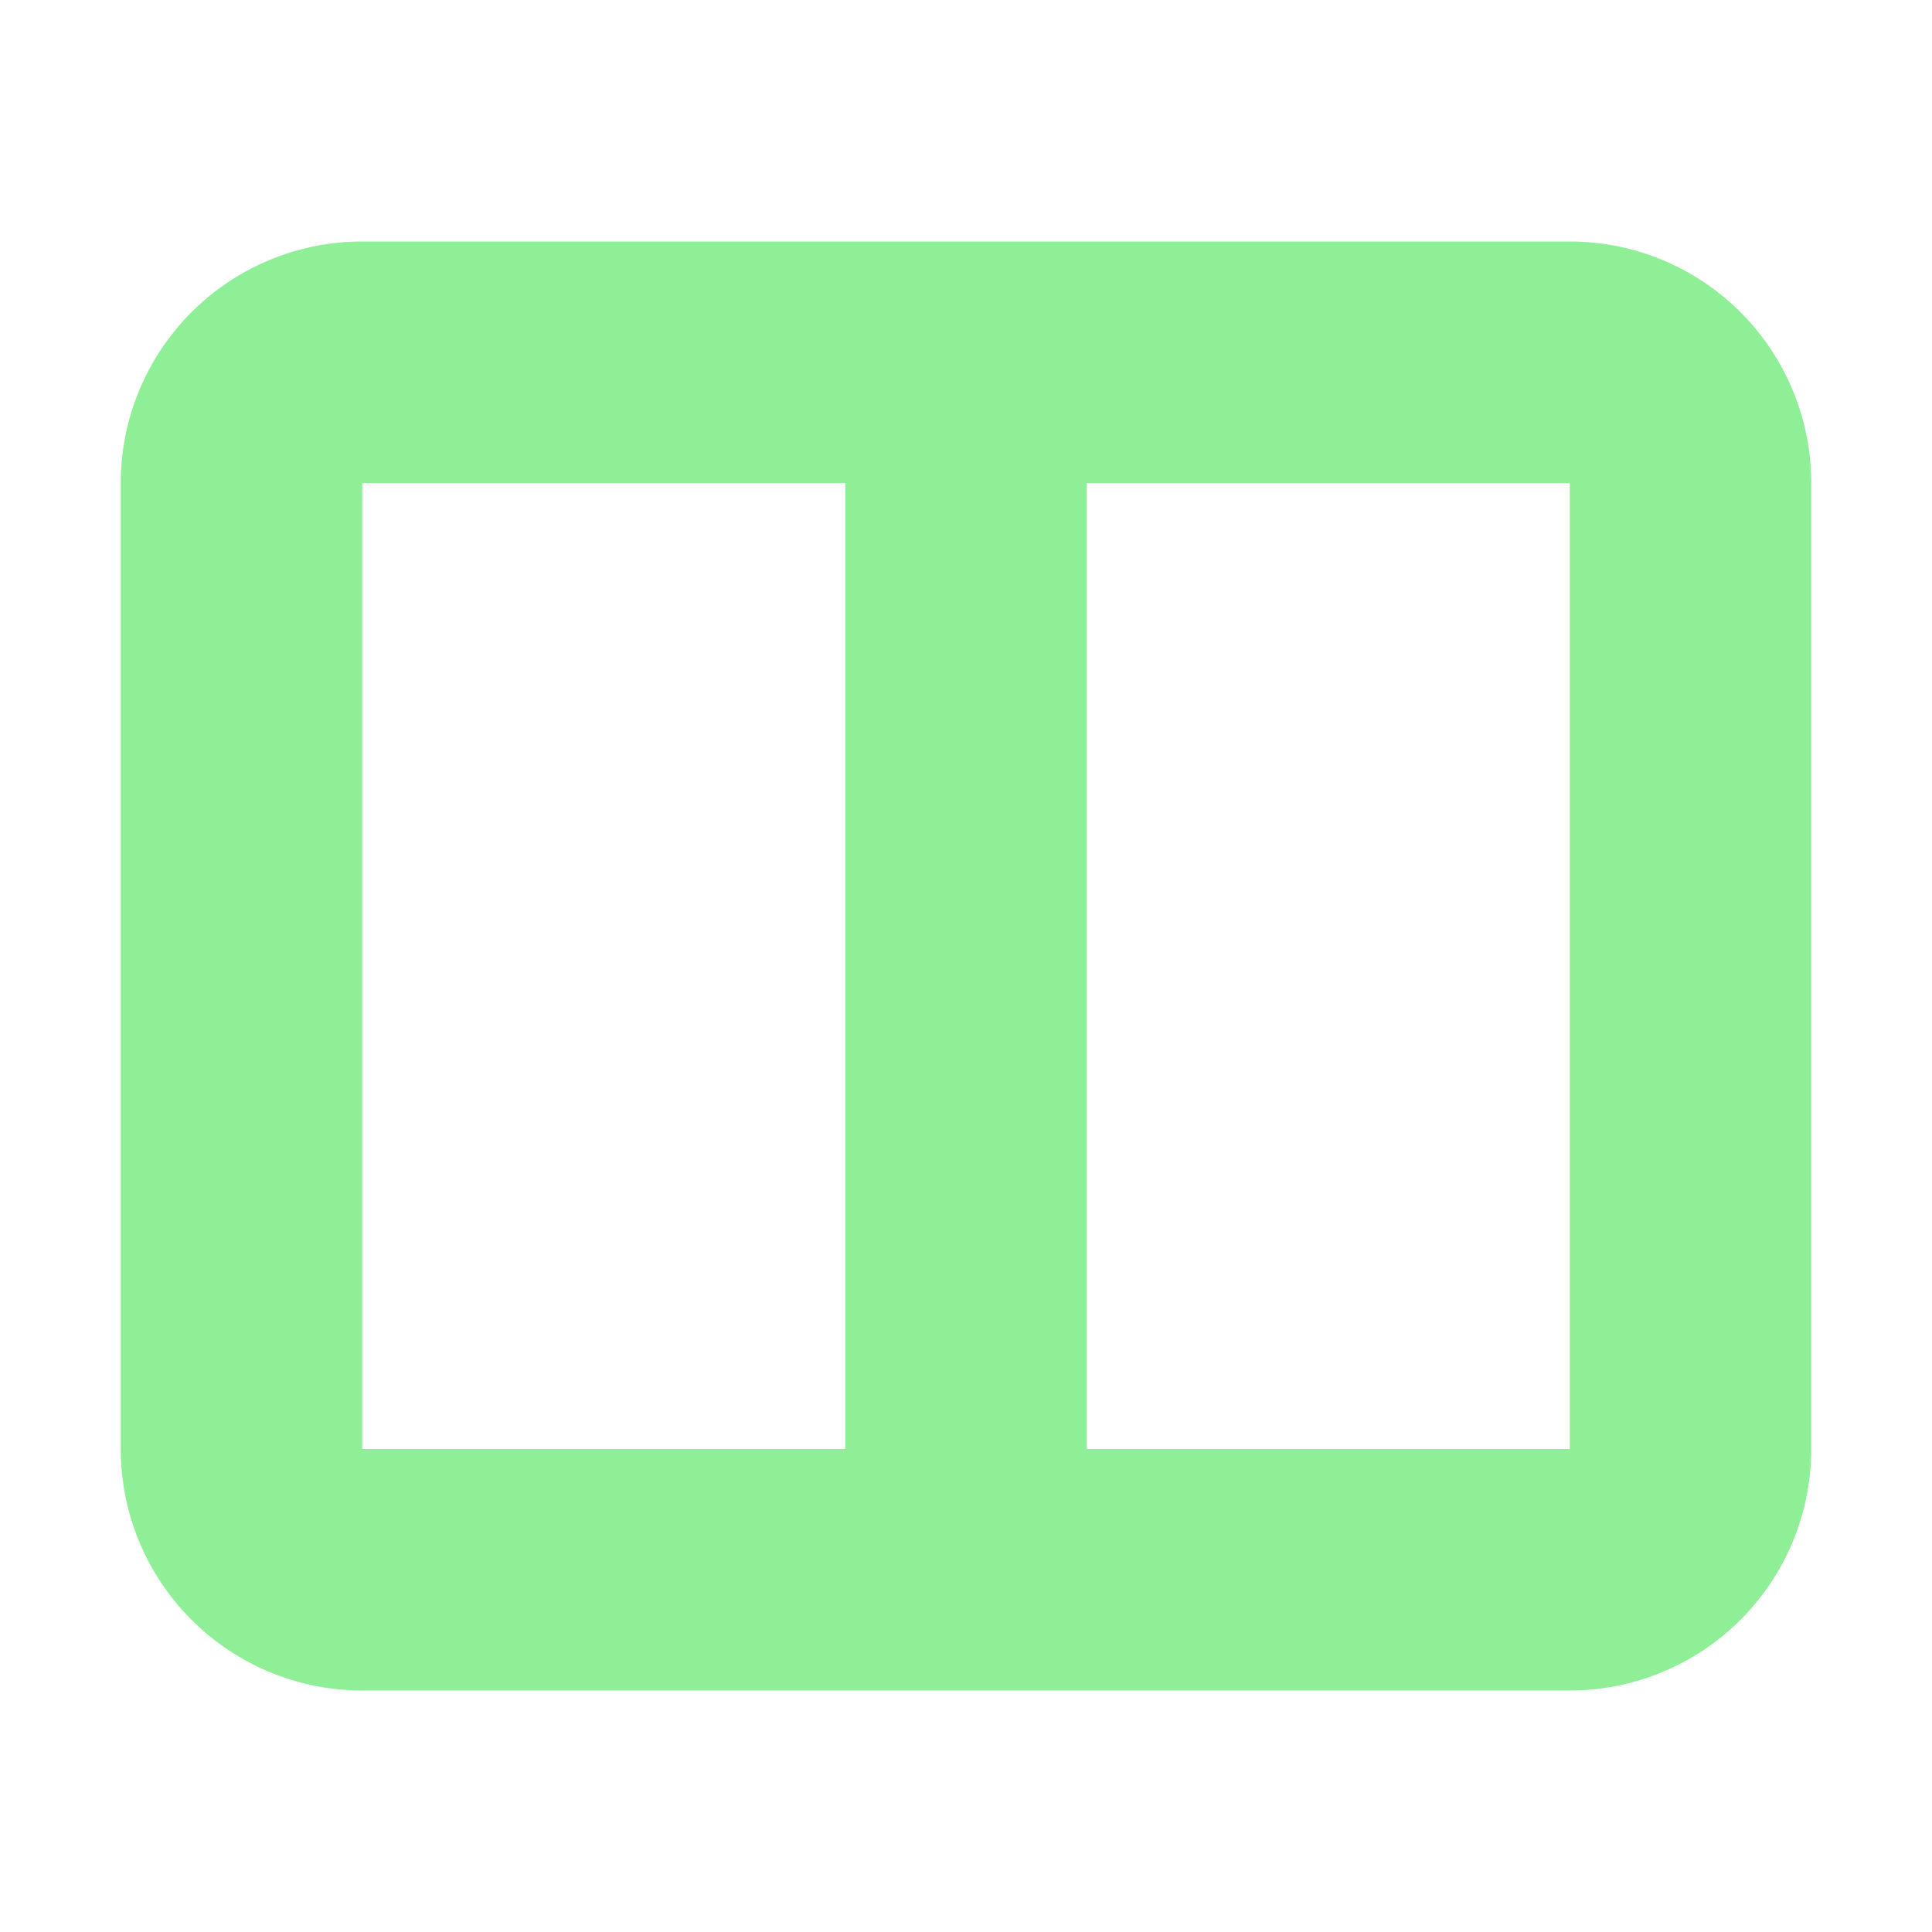 <svg width="16" height="16" viewBox="0 0 16 16" xmlns="http://www.w3.org/2000/svg"><path d="M3 2a2 2 0 0 0 -2 2v8a2 2 0 0 0 2 2h10a2 2 0 0 0 2-2V4a2 2 0 0 0 -2-2zm0 2h4v8H3zm6 0h4v8h-4z" fill="#8eef97"/></svg>